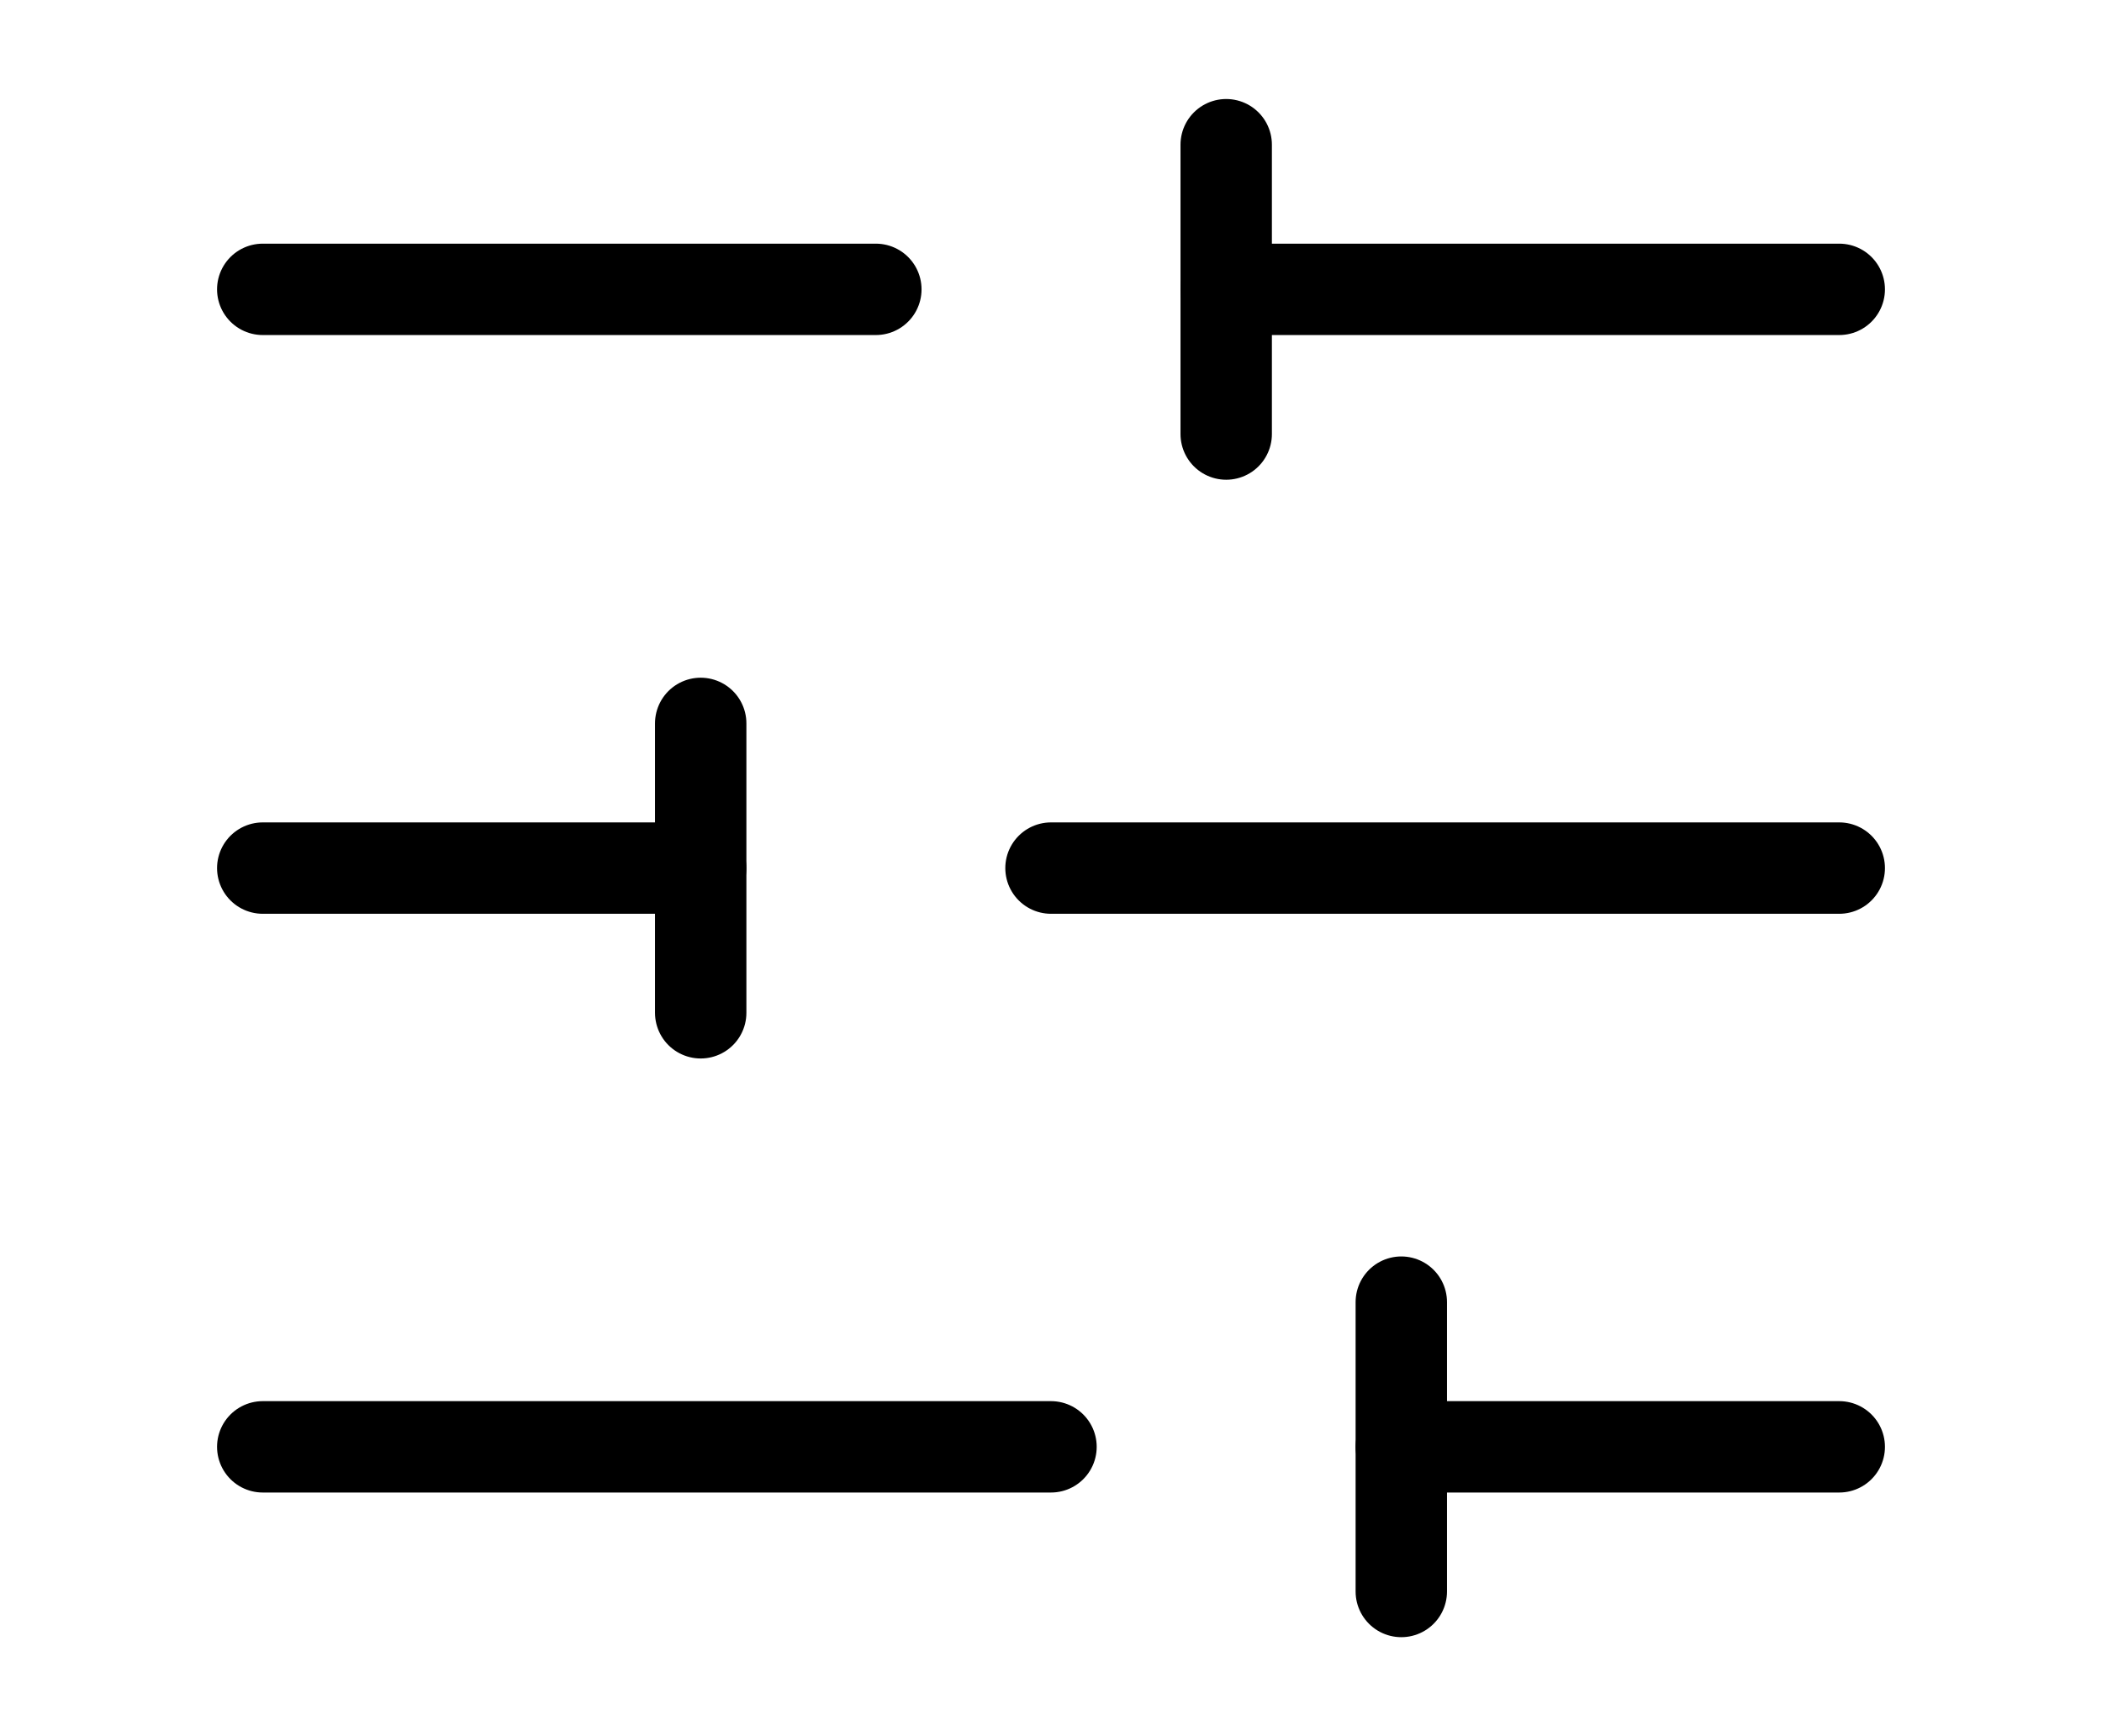 <svg width="46" height="38" viewBox="0 0 46 38" fill="none" xmlns="http://www.w3.org/2000/svg">
<g id="sliders-horizontal">
<path id="Vector" d="M40.25 6.333H26.834" stroke="black" stroke-width="2" stroke-linecap="round" stroke-linejoin="round"/>
<path id="Vector_2" d="M19.167 6.333H5.75" stroke="black" stroke-width="2" stroke-linecap="round" stroke-linejoin="round"/>
<path id="Vector_3" d="M40.25 19H23" stroke="black" stroke-width="2" stroke-linecap="round" stroke-linejoin="round"/>
<path id="Vector_4" d="M15.333 19H5.75" stroke="black" stroke-width="2" stroke-linecap="round" stroke-linejoin="round"/>
<path id="Vector_5" d="M40.25 31.667H30.666" stroke="black" stroke-width="2" stroke-linecap="round" stroke-linejoin="round"/>
<path id="Vector_6" d="M23 31.667H5.75" stroke="black" stroke-width="2" stroke-linecap="round" stroke-linejoin="round"/>
<path id="Vector_7" d="M26.834 3.167V9.5" stroke="black" stroke-width="2" stroke-linecap="round" stroke-linejoin="round"/>
<path id="Vector_8" d="M15.334 15.833V22.167" stroke="black" stroke-width="2" stroke-linecap="round" stroke-linejoin="round"/>
<path id="Vector_9" d="M30.666 28.5V34.833" stroke="black" stroke-width="2" stroke-linecap="round" stroke-linejoin="round"/>
</g>
</svg>
